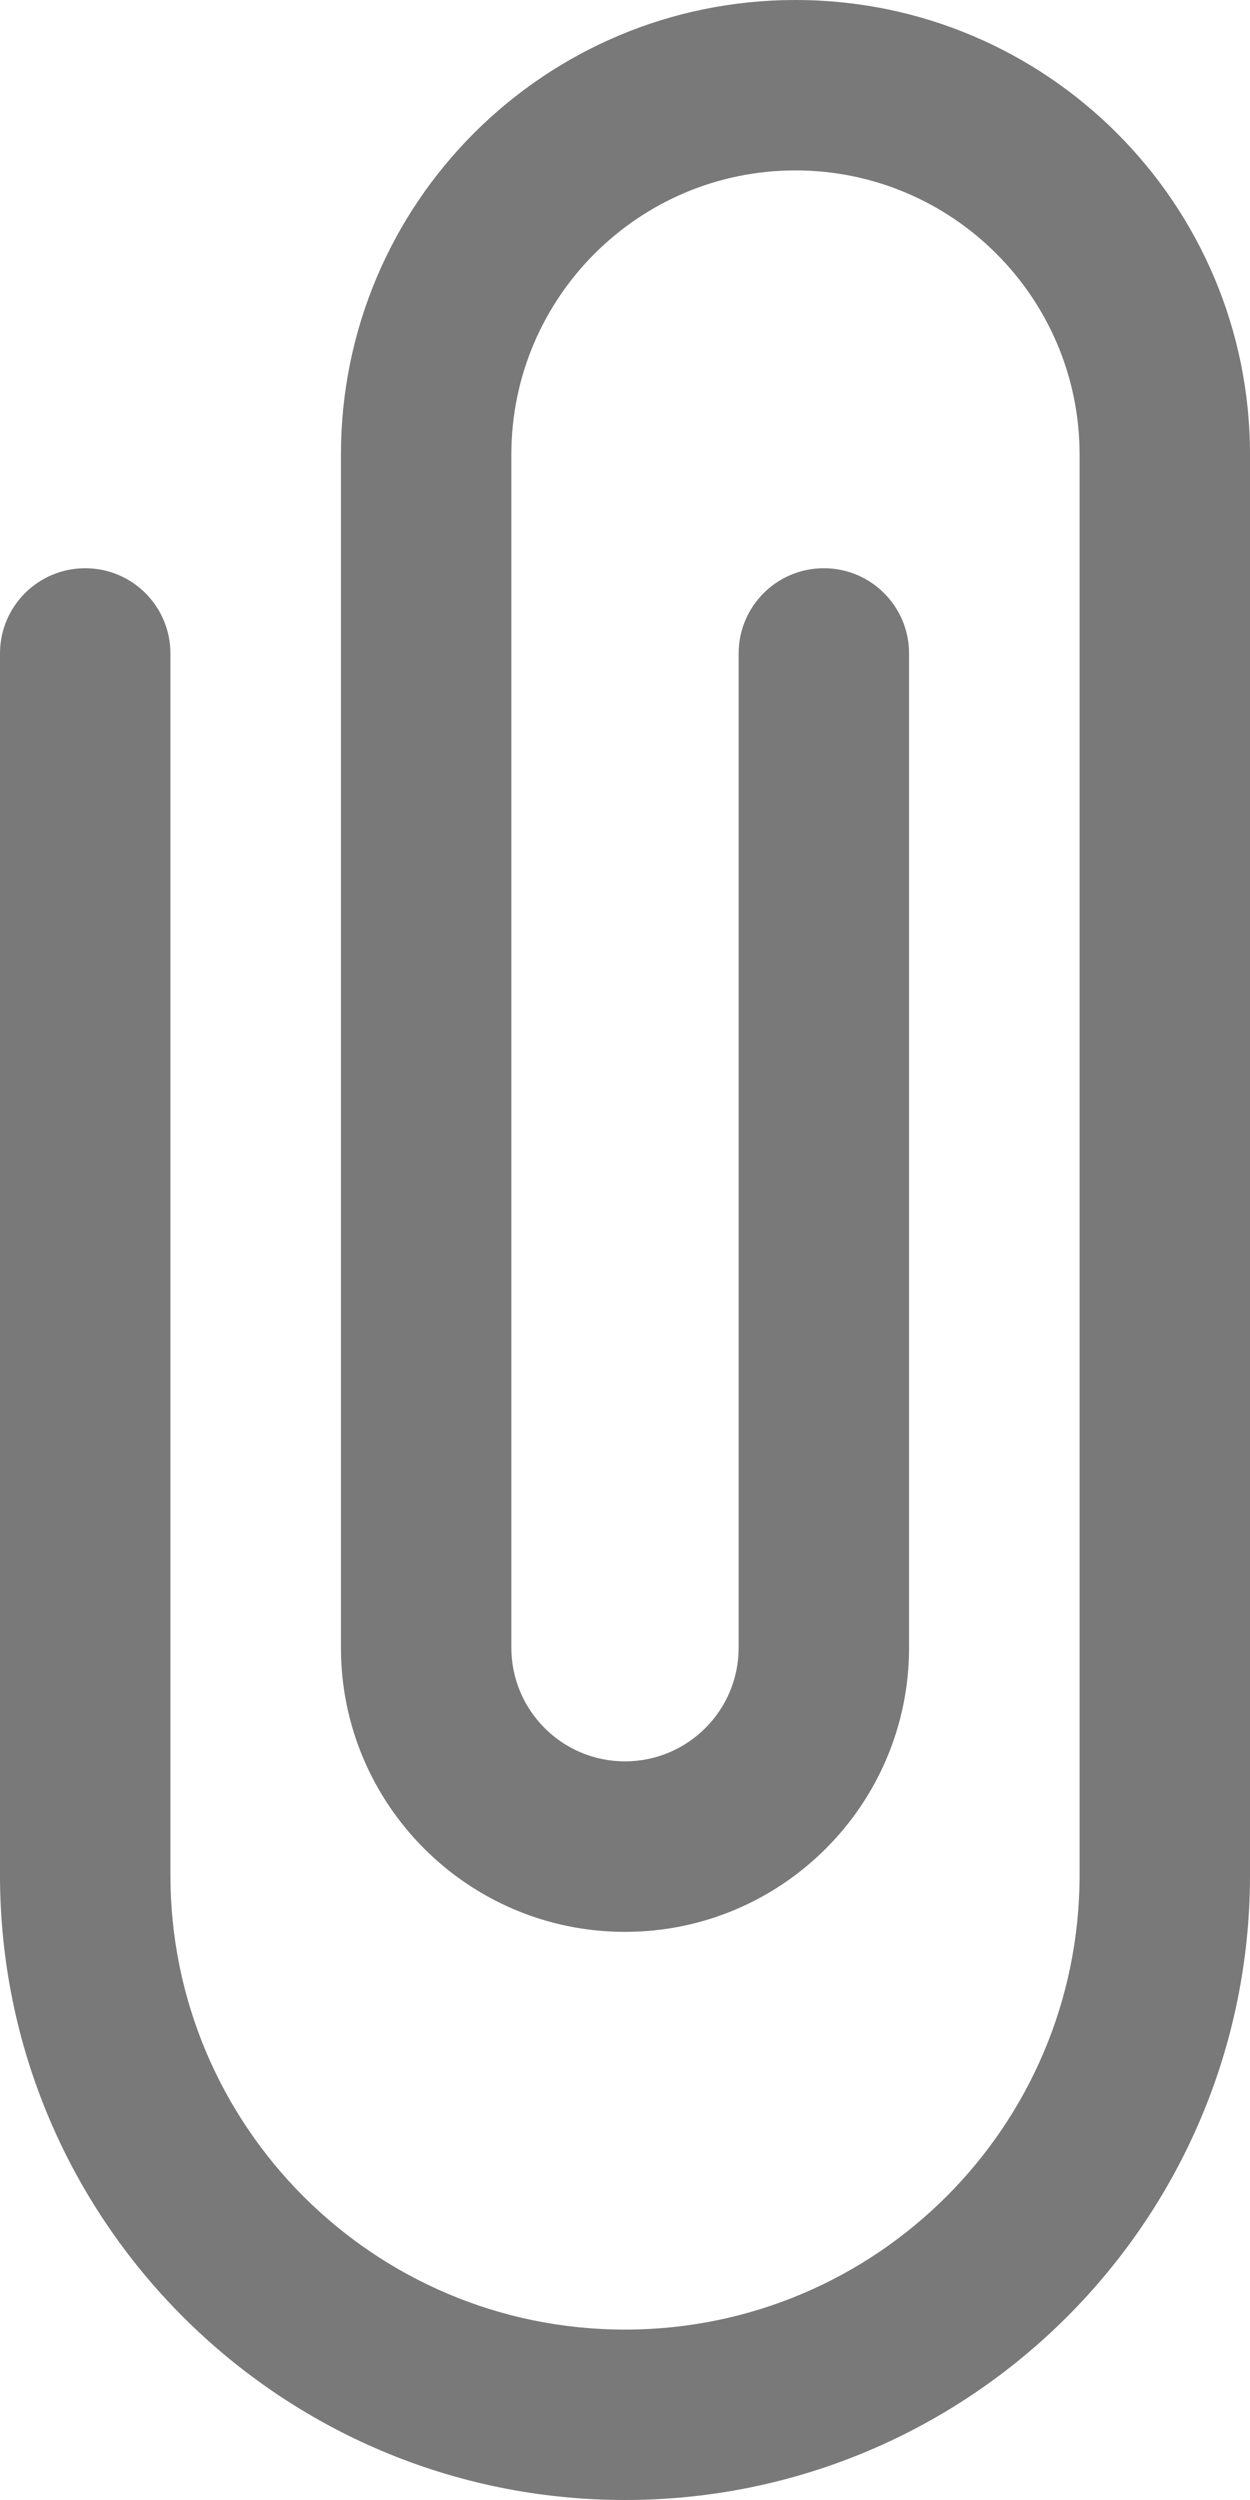 <svg width="12" height="24" viewBox="0 0 12 24" fill="none" xmlns="http://www.w3.org/2000/svg">
<path d="M0.818 5.455C1.27 5.455 1.636 5.821 1.636 6.273V18C1.636 20.411 3.589 22.364 6 22.364C8.411 22.364 10.364 20.411 10.364 18V4.364C10.364 2.858 9.142 1.636 7.636 1.636C6.131 1.636 4.909 2.858 4.909 4.364V15.818C4.909 16.418 5.395 16.909 6 16.909C6.605 16.909 7.091 16.418 7.091 15.818V6.273C7.091 5.821 7.457 5.455 7.909 5.455C8.361 5.455 8.727 5.821 8.727 6.273V15.818C8.727 17.324 7.505 18.546 6 18.546C4.495 18.546 3.273 17.324 3.273 15.818V4.364C3.273 1.953 5.225 0 7.636 0C10.047 0 12 1.953 12 4.364V18C12 21.316 9.311 24 6 24C2.689 24 -1.33514e-05 21.316 -1.33514e-05 18V6.273C-1.33514e-05 5.821 0.366 5.455 0.818 5.455Z" fill="#797979"/>
</svg>
